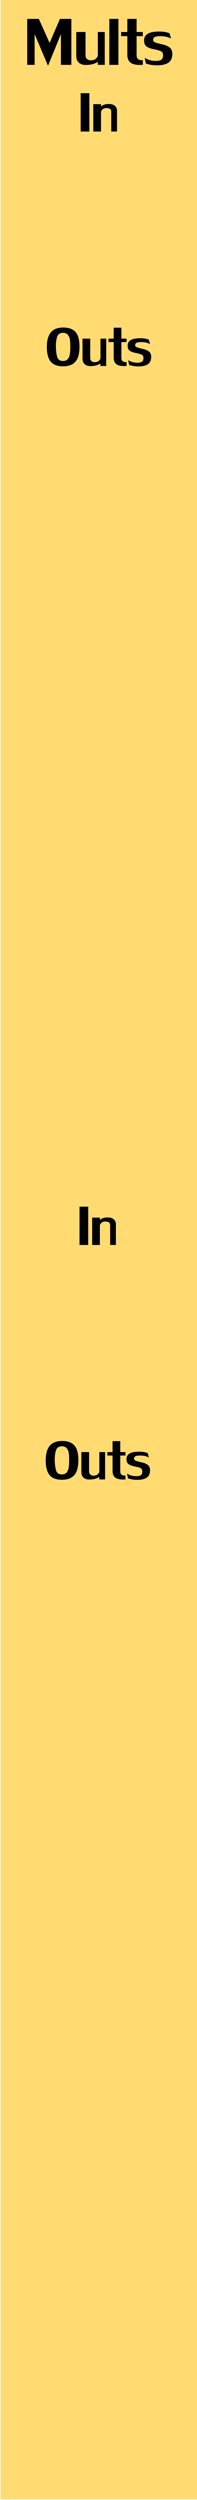 <?xml version="1.0" encoding="UTF-8" standalone="no"?>
<!-- Created with Inkscape (http://www.inkscape.org/) -->

<svg
   xmlns:dc="http://purl.org/dc/elements/1.1/"
   xmlns:cc="http://creativecommons.org/ns#"
   xmlns:rdf="http://www.w3.org/1999/02/22-rdf-syntax-ns#"
   xmlns:svg="http://www.w3.org/2000/svg"
   xmlns="http://www.w3.org/2000/svg"
   xmlns:sodipodi="http://sodipodi.sourceforge.net/DTD/sodipodi-0.dtd"
   xmlns:inkscape="http://www.inkscape.org/namespaces/inkscape"
   width="30"
   height="380"
   viewBox="0 0 8.467 107.244"
   version="1.1"
   id="svg4541"
   sodipodi:docname="MentalMults.svg"
   inkscape:version="0.91 r13725">
  <defs
     id="defs4535" />
  <sodipodi:namedview
     id="base"
     pagecolor="#ffffff"
     bordercolor="#666666"
     borderopacity="1.0"
     inkscape:pageopacity="0.0"
     inkscape:pageshadow="2"
     inkscape:zoom="5.6"
     inkscape:cx="18.959041"
     inkscape:cy="190.06584"
     inkscape:document-units="mm"
     inkscape:current-layer="g13383"
     showgrid="true"
     fit-margin-top="0"
     fit-margin-left="0"
     fit-margin-right="0"
     fit-margin-bottom="0"
     inkscape:window-width="966"
     inkscape:window-height="751"
     inkscape:window-x="69"
     inkscape:window-y="119"
     inkscape:window-maximized="0"
     units="px"
     inkscape:snap-text-baseline="false">
    <inkscape:grid
       type="xygrid"
       id="grid4199"
       empspacing="10" />
  </sodipodi:namedview>
  <g
     inkscape:label="Layer 1"
     inkscape:groupmode="layer"
     id="layer1"
     transform="translate(5.56,-92.265)">
    <g
       transform="matrix(0.276,0,0,0.276,354.096,57.736)"
       id="g13122"
       style="stroke-width:0.959">
      <g
         transform="translate(-167.076,-20.558)"
         id="g13178"
         style="stroke-width:0.919">
        <g
           transform="translate(-99.231,6.095)"
           id="g13224"
           style="stroke-width:0.881">
          <g
             transform="translate(-315.654,137.782)"
             id="g13271"
             style="stroke-width:0.844">
            <g
               transform="matrix(1,0,0,1.068,-332.226,2.286)"
               id="g13383"
               style="stroke-width:0.809">
              <path
                 style="fill:#ffd558;fill-opacity:0.851;fill-rule:nonzero;stroke:none;stroke-width:0.809"
                 d="m -388.801,-0.478 30.674,0 0,363.744 -30.674,0 z m 0,0"
                 id="path25069"
                 inkscape:connector-curvature="0"
                 sodipodi:insensitive="true" />
              <path
                 inkscape:connector-curvature="0"
                 id="path4836"
                 style="font-style:normal;font-variant:normal;font-weight:normal;font-stretch:normal;font-size:medium;line-height:125%;font-family:LilyUPC;-inkscape-font-specification:'LilyUPC, Normal';text-align:start;letter-spacing:0px;word-spacing:0px;writing-mode:lr-tb;text-anchor:start;fill:#000000;fill-opacity:1;stroke:none;stroke-width:1px;stroke-linecap:butt;stroke-linejoin:miter;stroke-opacity:1"
                 d="m -379.427,4.485 -2.011,4.61 -2.086,-4.61 0,4.48 -1.15,0 0,-6.692 1.809,0 1.674,3.505 1.61,-3.505 1.779,0 0,6.692 -1.625,0 0,-4.48 z" />
              <path
                 inkscape:connector-curvature="0"
                 id="path4838"
                 style="font-style:normal;font-variant:normal;font-weight:normal;font-stretch:normal;font-size:medium;line-height:125%;font-family:LilyUPC;-inkscape-font-specification:'LilyUPC, Normal';text-align:start;letter-spacing:0px;word-spacing:0px;writing-mode:lr-tb;text-anchor:start;fill:#000000;fill-opacity:1;stroke:none;stroke-width:1px;stroke-linecap:butt;stroke-linejoin:miter;stroke-opacity:1"
                 d="m -375.596,7.615 q 0,0.298 0.232,0.494 0.236,0.196 0.58,0.196 0.569,-0.014 0.813,-0.252 0.243,-0.238 0.292,-0.396 l 0,-3.474 1.075,0 0,4.781 -1.075,0 0,-0.445 q -0.146,0.116 -0.633,0.287 -0.487,0.172 -1.344,0.172 -0.637,-0.021 -1.011,-0.361 -0.371,-0.34 -0.371,-0.96 l 0,-3.474 1.442,0 0,3.432 z" />
              <path
                 inkscape:connector-curvature="0"
                 id="path4840"
                 style="font-style:normal;font-variant:normal;font-weight:normal;font-stretch:normal;font-size:medium;line-height:125%;font-family:LilyUPC;-inkscape-font-specification:'LilyUPC, Normal';text-align:start;letter-spacing:0px;word-spacing:0px;writing-mode:lr-tb;text-anchor:start;fill:#000000;fill-opacity:1;stroke:none;stroke-width:1px;stroke-linecap:butt;stroke-linejoin:miter;stroke-opacity:1"
                 d="m -371.886,8.965 0,-6.692 1.412,0 0,6.692 -1.412,0 z" />
              <path
                 inkscape:connector-curvature="0"
                 id="path4842"
                 style="font-style:normal;font-variant:normal;font-weight:normal;font-stretch:normal;font-size:medium;line-height:125%;font-family:LilyUPC;-inkscape-font-specification:'LilyUPC, Normal';text-align:start;letter-spacing:0px;word-spacing:0px;writing-mode:lr-tb;text-anchor:start;fill:#000000;fill-opacity:1;stroke:none;stroke-width:1px;stroke-linecap:butt;stroke-linejoin:miter;stroke-opacity:1"
                 d="m -367.643,4.786 0,2.773 q 0,0.414 0.262,0.589 0.187,0.14 0.708,0.14 l 0,0.677 q -0.045,0.004 -0.161,0.007 -0.12,0.007 -0.27,0.007 -0.985,0 -1.442,-0.315 -0.539,-0.344 -0.539,-1.164 l 0,-2.713 -0.966,0 0,-0.603 0.966,0 0,-1.91 1.442,0 0,1.91 0.97,0 0,0.603 -0.97,0 z" />
              <path
                 inkscape:connector-curvature="0"
                 id="path4844"
                 style="font-style:normal;font-variant:normal;font-weight:normal;font-stretch:normal;font-size:medium;line-height:125%;font-family:LilyUPC;-inkscape-font-specification:'LilyUPC, Normal';text-align:start;letter-spacing:0px;word-spacing:0px;writing-mode:lr-tb;text-anchor:start;fill:#000000;fill-opacity:1;stroke:none;stroke-width:1px;stroke-linecap:butt;stroke-linejoin:miter;stroke-opacity:1"
                 d="m -365.071,5.347 q 0,0.277 0.524,0.417 0.528,0.137 1.082,0.259 0.554,0.119 0.959,0.407 0.408,0.284 0.427,0.883 0,0.876 -0.505,1.258 -0.502,0.382 -1.46,0.449 -0.12,0.014 -0.367,0.014 -0.652,0 -1.123,-0.095 -0.472,-0.098 -0.655,-0.161 l -0.198,-0.834 q 0.168,0.109 0.618,0.273 0.449,0.165 1.082,0.172 0.674,0 0.914,-0.189 0.243,-0.193 0.255,-0.599 0,-0.47 -0.341,-0.62 -0.337,-0.151 -1.097,-0.291 -0.756,-0.14 -1.142,-0.403 -0.382,-0.263 -0.382,-0.925 0.056,-1.153 1.947,-1.234 0.064,0 0.176,-0.007 0.112,-0.007 0.161,-0.007 0.685,0 1.105,0.091 0.419,0.091 0.569,0.151 l 0.243,0.775 q -0.146,-0.088 -0.573,-0.214 -0.427,-0.13 -1.157,-0.13 -0.494,0 -0.771,0.109 -0.277,0.105 -0.288,0.452 z" />
              <path
                 inkscape:connector-curvature="0"
                 id="path8100"
                 style="font-style:normal;font-variant:normal;font-weight:normal;font-stretch:normal;font-size:medium;line-height:125%;font-family:LilyUPC;-inkscape-font-specification:'LilyUPC, Normal';text-align:start;letter-spacing:0px;word-spacing:0px;writing-mode:lr-tb;text-anchor:start;fill:#000000;fill-opacity:1;stroke:none;stroke-width:1px;stroke-linecap:butt;stroke-linejoin:miter;stroke-opacity:1"
                 d="m -375.176,175.14 0,5.577 -1.354,0 0,-5.577 1.354,0 z" />
              <path
                 inkscape:connector-curvature="0"
                 id="path8102"
                 style="font-style:normal;font-variant:normal;font-weight:normal;font-stretch:normal;font-size:medium;line-height:125%;font-family:LilyUPC;-inkscape-font-specification:'LilyUPC, Normal';text-align:start;letter-spacing:0px;word-spacing:0px;writing-mode:lr-tb;text-anchor:start;fill:#000000;fill-opacity:1;stroke:none;stroke-width:1px;stroke-linecap:butt;stroke-linejoin:miter;stroke-opacity:1"
                 d="m -370.867,177.653 0,3.064 -0.896,0 0,-2.918 q 0,-0.502 -0.818,-0.502 -0.399,0.044 -0.574,0.234 -0.172,0.187 -0.206,0.304 l 0,2.883 -1.201,0 0,-3.985 1.201,0 0,0.324 q 0.025,-0.015 0.168,-0.105 0.147,-0.091 0.412,-0.167 0.268,-0.076 0.621,-0.076 0.665,0 0.977,0.286 0.315,0.283 0.315,0.657 z" />
              <path
                 inkscape:connector-curvature="0"
                 id="path8091"
                 style="font-style:normal;font-variant:normal;font-weight:normal;font-stretch:normal;font-size:medium;line-height:125%;font-family:LilyUPC;-inkscape-font-specification:'LilyUPC, Normal';text-align:start;letter-spacing:0px;word-spacing:0px;writing-mode:lr-tb;text-anchor:start;fill:#000000;fill-opacity:1;stroke:none;stroke-width:1px;stroke-linecap:butt;stroke-linejoin:miter;stroke-opacity:1"
                 d="m -379.279,209.239 q 0.933,0 1.504,0.315 0.571,0.313 0.818,0.929 0.246,0.616 0.246,1.557 0,0.967 -0.271,1.601 -0.271,0.631 -0.842,0.938 -0.568,0.307 -1.467,0.307 -0.864,0 -1.42,-0.301 -0.555,-0.301 -0.821,-0.932 -0.265,-0.631 -0.265,-1.613 0.009,-1.402 0.627,-2.097 0.621,-0.695 1.891,-0.704 z m -1.114,2.801 q 0.034,0.979 0.222,1.519 0.187,0.54 0.88,0.549 0.512,0 0.761,-0.289 0.253,-0.292 0.318,-0.719 0.069,-0.429 0.069,-1.037 0,-0.622 -0.059,-1.031 -0.056,-0.409 -0.303,-0.71 -0.246,-0.304 -0.749,-0.307 -0.715,0 -0.927,0.546 -0.212,0.546 -0.212,1.478 z" />
              <path
                 inkscape:connector-curvature="0"
                 id="path8093"
                 style="font-style:normal;font-variant:normal;font-weight:normal;font-stretch:normal;font-size:medium;line-height:125%;font-family:LilyUPC;-inkscape-font-specification:'LilyUPC, Normal';text-align:start;letter-spacing:0px;word-spacing:0px;writing-mode:lr-tb;text-anchor:start;fill:#000000;fill-opacity:1;stroke:none;stroke-width:1px;stroke-linecap:butt;stroke-linejoin:miter;stroke-opacity:1"
                 d="m -375.042,213.714 q 0,0.248 0.193,0.412 0.197,0.164 0.484,0.164 0.474,-0.012 0.677,-0.21 0.203,-0.199 0.243,-0.33 l 0,-2.895 0.896,0 0,3.985 -0.896,0 0,-0.371 q -0.122,0.096 -0.527,0.24 -0.406,0.143 -1.12,0.143 -0.53,-0.018 -0.842,-0.301 -0.309,-0.283 -0.309,-0.8 l 0,-2.895 1.201,0 0,2.86 z" />
              <path
                 inkscape:connector-curvature="0"
                 id="path8095"
                 style="font-style:normal;font-variant:normal;font-weight:normal;font-stretch:normal;font-size:medium;line-height:125%;font-family:LilyUPC;-inkscape-font-specification:'LilyUPC, Normal';text-align:start;letter-spacing:0px;word-spacing:0px;writing-mode:lr-tb;text-anchor:start;fill:#000000;fill-opacity:1;stroke:none;stroke-width:1px;stroke-linecap:butt;stroke-linejoin:miter;stroke-opacity:1"
                 d="m -370.186,211.357 0,2.311 q 0,0.345 0.218,0.491 0.156,0.117 0.59,0.117 l 0,0.564 q -0.037,0.003 -0.134,0.006 -0.1,0.006 -0.225,0.006 -0.821,0 -1.201,-0.263 -0.449,-0.286 -0.449,-0.97 l 0,-2.261 -0.805,0 0,-0.502 0.805,0 0,-1.592 1.201,0 0,1.592 0.808,0 0,0.502 -0.808,0 z" />
              <path
                 inkscape:connector-curvature="0"
                 id="path8097"
                 style="font-style:normal;font-variant:normal;font-weight:normal;font-stretch:normal;font-size:medium;line-height:125%;font-family:LilyUPC;-inkscape-font-specification:'LilyUPC, Normal';text-align:start;letter-spacing:0px;word-spacing:0px;writing-mode:lr-tb;text-anchor:start;fill:#000000;fill-opacity:1;stroke:none;stroke-width:1px;stroke-linecap:butt;stroke-linejoin:miter;stroke-opacity:1"
                 d="m -368.043,211.824 q 0,0.231 0.437,0.348 0.44,0.114 0.902,0.216 0.462,0.099 0.799,0.339 0.34,0.237 0.356,0.736 0,0.73 -0.421,1.049 -0.418,0.318 -1.217,0.374 -0.1,0.012 -0.306,0.012 -0.543,0 -0.936,-0.079 -0.393,-0.082 -0.546,-0.134 l -0.165,-0.695 q 0.14,0.091 0.515,0.228 0.374,0.137 0.902,0.143 0.562,0 0.761,-0.158 0.203,-0.161 0.212,-0.5 0,-0.391 -0.284,-0.517 -0.281,-0.126 -0.914,-0.242 -0.63,-0.117 -0.952,-0.336 -0.318,-0.219 -0.318,-0.771 0.047,-0.961 1.623,-1.028 0.053,0 0.147,-0.006 0.094,-0.006 0.134,-0.006 0.571,0 0.92,0.076 0.349,0.076 0.474,0.126 l 0.203,0.646 q -0.122,-0.073 -0.477,-0.178 -0.356,-0.108 -0.964,-0.108 -0.412,0 -0.643,0.091 -0.231,0.088 -0.24,0.377 z" />
              <path
                 inkscape:connector-curvature="0"
                 id="path8100-2"
                 style="font-style:normal;font-variant:normal;font-weight:normal;font-stretch:normal;font-size:medium;line-height:125%;font-family:LilyUPC;-inkscape-font-specification:'LilyUPC, Normal';text-align:start;letter-spacing:0px;word-spacing:0px;writing-mode:lr-tb;text-anchor:start;fill:#000000;fill-opacity:1;stroke:none;stroke-width:1px;stroke-linecap:butt;stroke-linejoin:miter;stroke-opacity:1"
                 d="m -375,13.09 0,5.577 -1.354,0 0,-5.577 1.354,0 z" />
              <path
                 inkscape:connector-curvature="0"
                 id="path8102-0"
                 style="font-style:normal;font-variant:normal;font-weight:normal;font-stretch:normal;font-size:medium;line-height:125%;font-family:LilyUPC;-inkscape-font-specification:'LilyUPC, Normal';text-align:start;letter-spacing:0px;word-spacing:0px;writing-mode:lr-tb;text-anchor:start;fill:#000000;fill-opacity:1;stroke:none;stroke-width:1px;stroke-linecap:butt;stroke-linejoin:miter;stroke-opacity:1"
                 d="m -370.691,15.602 0,3.064 -0.896,0 0,-2.918 q 0,-0.502 -0.817,-0.502 -0.399,0.044 -0.574,0.234 -0.172,0.187 -0.206,0.304 l 0,2.883 -1.201,0 0,-3.985 1.201,0 0,0.324 q 0.025,-0.015 0.168,-0.105 0.147,-0.091 0.412,-0.167 0.268,-0.076 0.621,-0.076 0.665,0 0.977,0.286 0.315,0.283 0.315,0.657 z" />
              <path
                 inkscape:connector-curvature="0"
                 id="path8091-3"
                 style="font-style:normal;font-variant:normal;font-weight:normal;font-stretch:normal;font-size:medium;line-height:125%;font-family:LilyUPC;-inkscape-font-specification:'LilyUPC, Normal';text-align:start;letter-spacing:0px;word-spacing:0px;writing-mode:lr-tb;text-anchor:start;fill:#000000;fill-opacity:1;stroke:none;stroke-width:1px;stroke-linecap:butt;stroke-linejoin:miter;stroke-opacity:1"
                 d="m -379.102,47.19 q 0.933,0 1.504,0.315 0.571,0.313 0.817,0.929 0.246,0.616 0.246,1.557 0,0.967 -0.271,1.601 -0.271,0.631 -0.842,0.938 -0.568,0.307 -1.466,0.307 -0.864,0 -1.42,-0.301 -0.555,-0.301 -0.821,-0.932 -0.265,-0.631 -0.265,-1.613 0.009,-1.402 0.627,-2.097 0.621,-0.695 1.891,-0.704 z m -1.114,2.801 q 0.034,0.979 0.222,1.519 0.187,0.54 0.88,0.549 0.512,0 0.761,-0.289 0.253,-0.292 0.318,-0.719 0.069,-0.429 0.069,-1.037 0,-0.622 -0.059,-1.031 -0.056,-0.409 -0.303,-0.71 -0.246,-0.304 -0.749,-0.307 -0.715,0 -0.927,0.546 -0.212,0.546 -0.212,1.478 z" />
              <path
                 inkscape:connector-curvature="0"
                 id="path8093-0"
                 style="font-style:normal;font-variant:normal;font-weight:normal;font-stretch:normal;font-size:medium;line-height:125%;font-family:LilyUPC;-inkscape-font-specification:'LilyUPC, Normal';text-align:start;letter-spacing:0px;word-spacing:0px;writing-mode:lr-tb;text-anchor:start;fill:#000000;fill-opacity:1;stroke:none;stroke-width:1px;stroke-linecap:butt;stroke-linejoin:miter;stroke-opacity:1"
                 d="m -374.865,51.666 q 0,0.248 0.193,0.412 0.197,0.164 0.484,0.164 0.474,-0.012 0.677,-0.21 0.203,-0.199 0.243,-0.33 l 0,-2.895 0.895,0 0,3.985 -0.895,0 0,-0.371 q -0.122,0.096 -0.527,0.24 -0.406,0.143 -1.12,0.143 -0.53,-0.018 -0.842,-0.301 -0.309,-0.283 -0.309,-0.8 l 0,-2.895 1.201,0 0,2.86 z" />
              <path
                 inkscape:connector-curvature="0"
                 id="path8095-9"
                 style="font-style:normal;font-variant:normal;font-weight:normal;font-stretch:normal;font-size:medium;line-height:125%;font-family:LilyUPC;-inkscape-font-specification:'LilyUPC, Normal';text-align:start;letter-spacing:0px;word-spacing:0px;writing-mode:lr-tb;text-anchor:start;fill:#000000;fill-opacity:1;stroke:none;stroke-width:1px;stroke-linecap:butt;stroke-linejoin:miter;stroke-opacity:1"
                 d="m -370.01,49.308 0,2.311 q 0,0.345 0.218,0.491 0.156,0.117 0.59,0.117 l 0,0.564 q -0.037,0.003 -0.134,0.006 -0.1,0.006 -0.225,0.006 -0.821,0 -1.201,-0.263 -0.449,-0.286 -0.449,-0.97 l 0,-2.261 -0.805,0 0,-0.502 0.805,0 0,-1.592 1.201,0 0,1.592 0.808,0 0,0.502 -0.808,0 z" />
              <path
                 inkscape:connector-curvature="0"
                 id="path8097-6"
                 style="font-style:normal;font-variant:normal;font-weight:normal;font-stretch:normal;font-size:medium;line-height:125%;font-family:LilyUPC;-inkscape-font-specification:'LilyUPC, Normal';text-align:start;letter-spacing:0px;word-spacing:0px;writing-mode:lr-tb;text-anchor:start;fill:#000000;fill-opacity:1;stroke:none;stroke-width:1px;stroke-linecap:butt;stroke-linejoin:miter;stroke-opacity:1"
                 d="m -367.866,49.776 q 0,0.231 0.437,0.348 0.44,0.114 0.902,0.216 0.462,0.099 0.799,0.339 0.34,0.237 0.356,0.736 0,0.73 -0.421,1.049 -0.418,0.318 -1.217,0.374 -0.1,0.012 -0.306,0.012 -0.543,0 -0.936,-0.079 -0.393,-0.082 -0.546,-0.134 l -0.165,-0.695 q 0.14,0.091 0.515,0.228 0.374,0.137 0.902,0.143 0.562,0 0.761,-0.158 0.203,-0.161 0.212,-0.5 0,-0.391 -0.284,-0.517 -0.281,-0.126 -0.914,-0.242 -0.63,-0.117 -0.952,-0.336 -0.318,-0.219 -0.318,-0.771 0.047,-0.961 1.622,-1.028 0.053,0 0.147,-0.006 0.094,-0.006 0.134,-0.006 0.571,0 0.92,0.076 0.349,0.076 0.474,0.126 l 0.203,0.646 q -0.122,-0.073 -0.477,-0.178 -0.356,-0.108 -0.964,-0.108 -0.412,0 -0.643,0.091 -0.231,0.088 -0.24,0.377 z" />
            </g>
          </g>
        </g>
      </g>
    </g>
  </g>
</svg>
